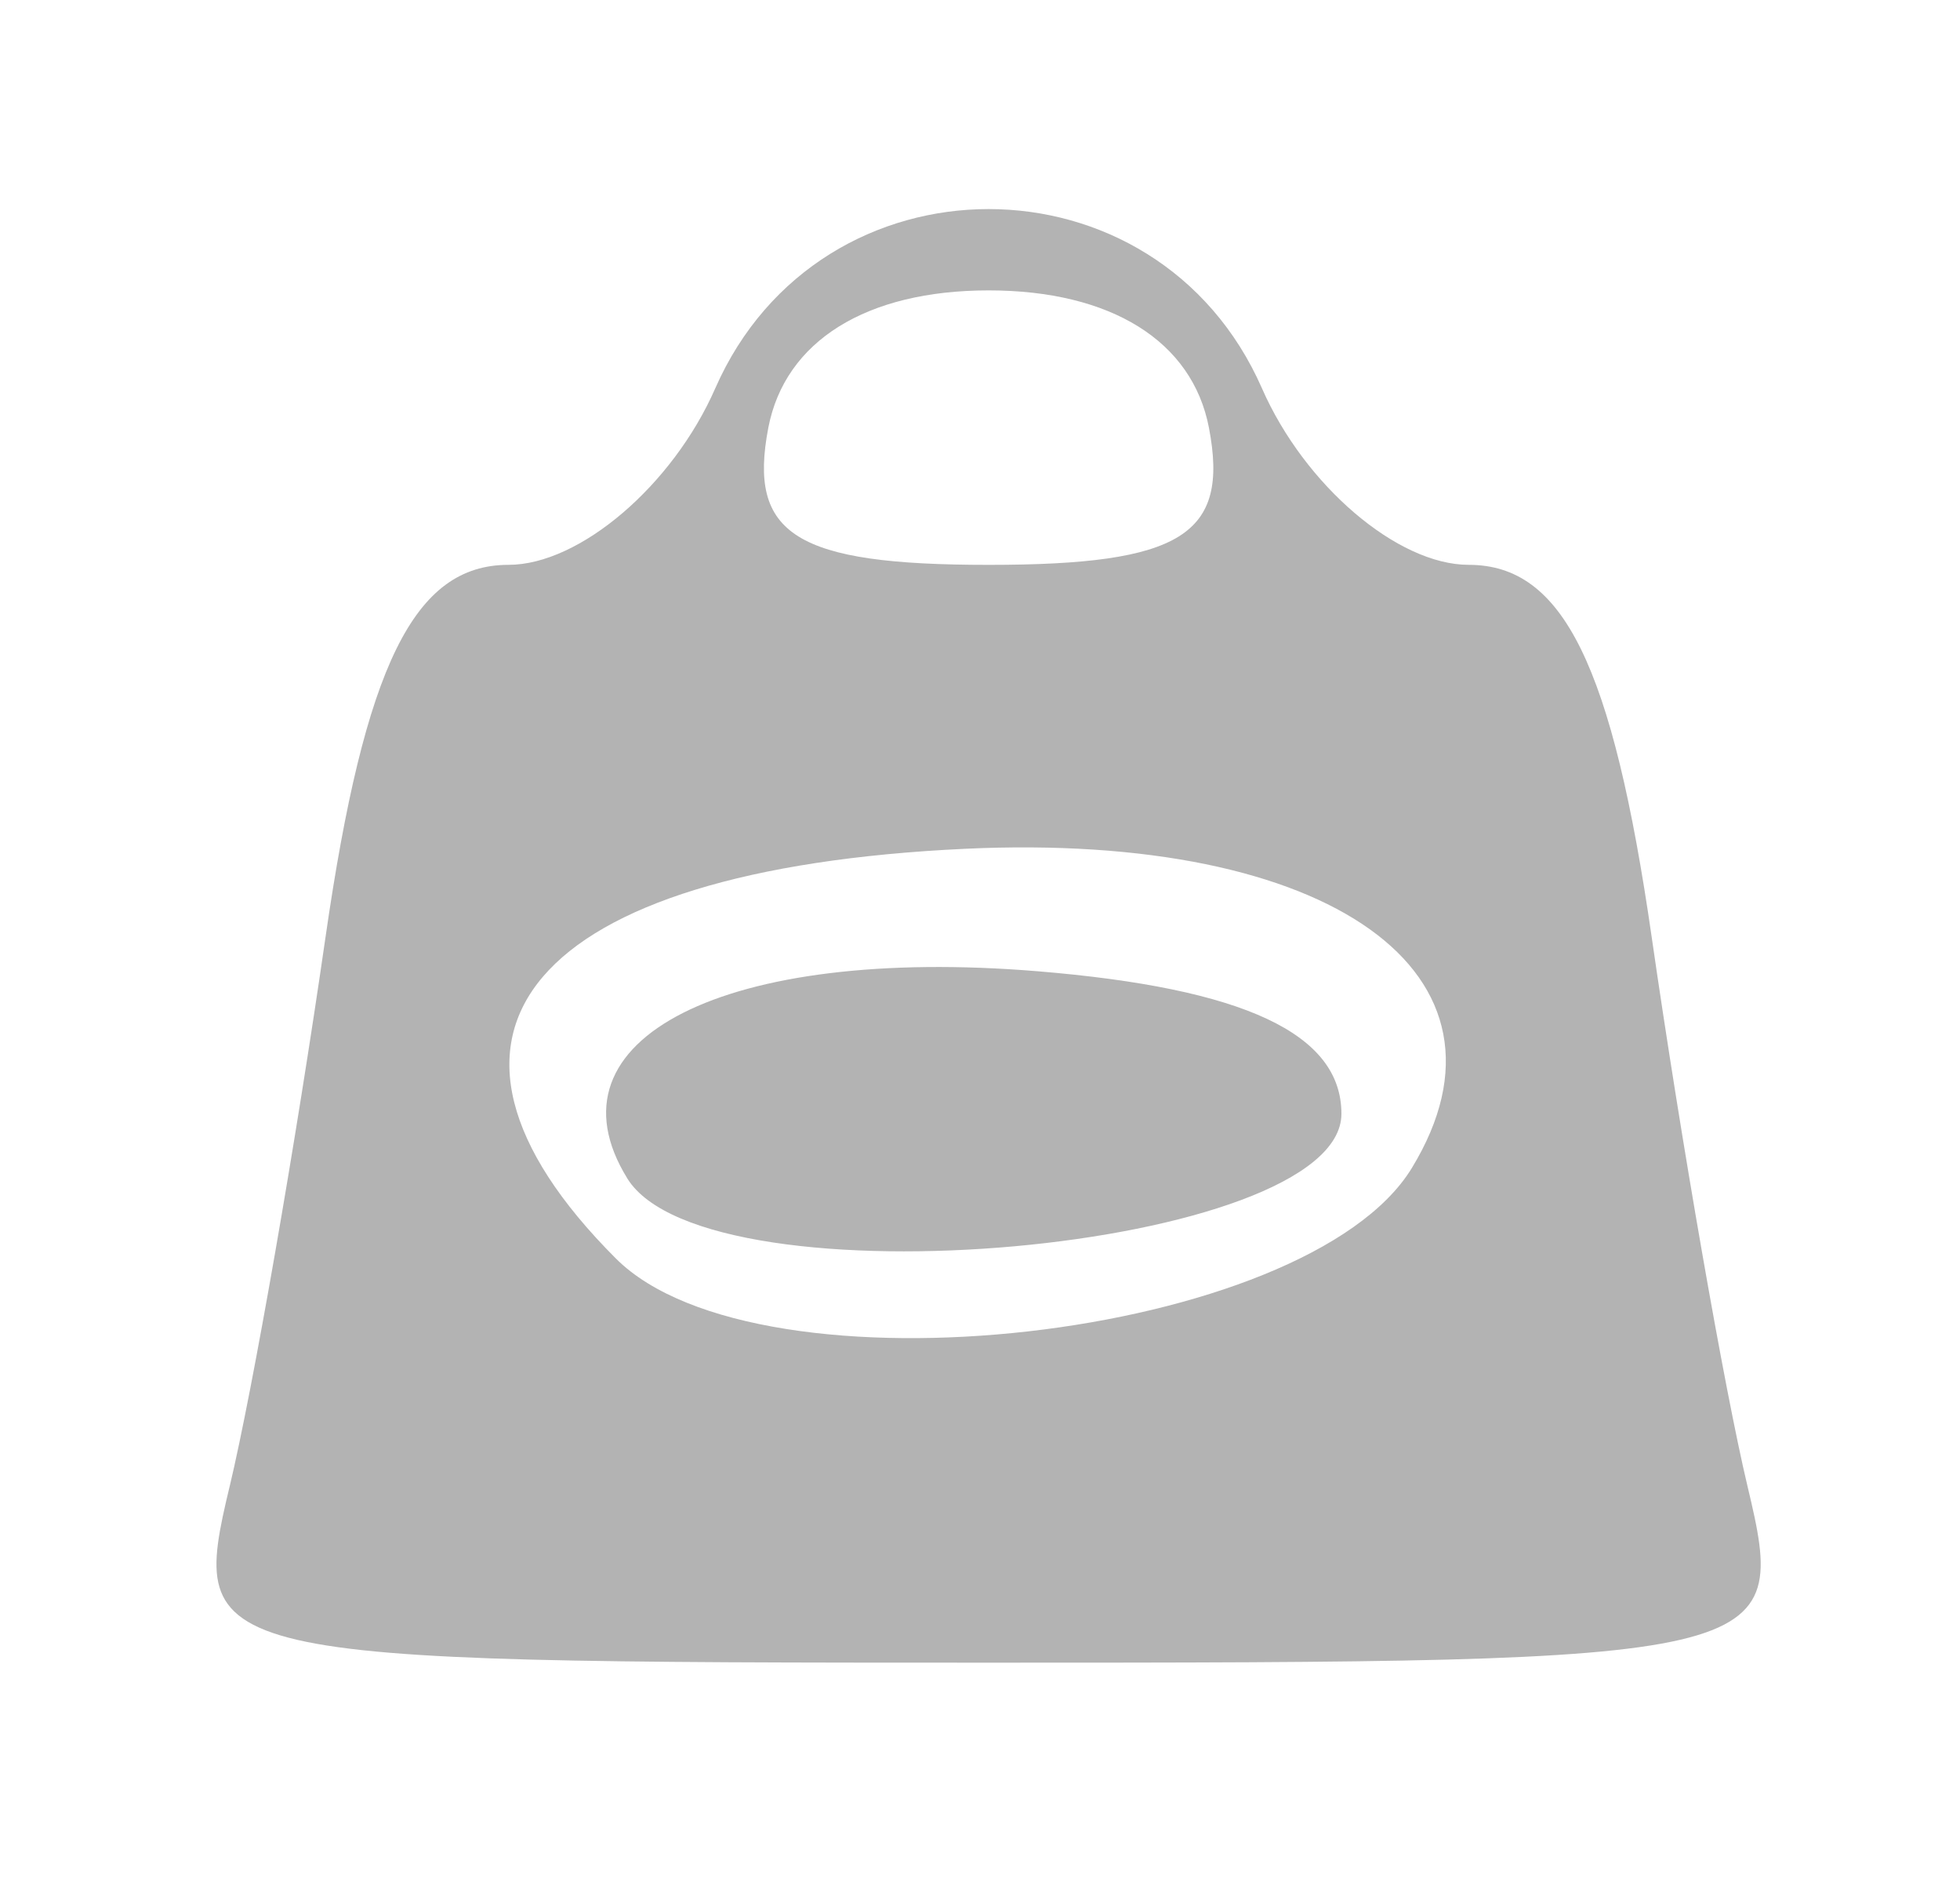 <svg
   xmlns="http://www.w3.org/2000/svg"
   xmlns:sodipodi="http://sodipodi.sourceforge.net/DTD/sodipodi-0.dtd"
   xmlns:inkscape="http://www.inkscape.org/namespaces/inkscape"
   id="svg2"
   version="1.1"
   inkscape:version="0.91 r13725"
   width="59.524"
   height="57.143"
   viewBox="0 0 59.524 57.143"
   sodipodi:docname="корзина.svg">
  <defs
     id="defs6" />
  <sodipodi:namedview
     pagecolor="#ffffff"
     bordercolor="#666666"
     borderopacity="1"
     objecttolerance="10"
     gridtolerance="10"
     guidetolerance="10"
     inkscape:pageopacity="0"
     inkscape:pageshadow="2"
     inkscape:window-width="640"
     inkscape:window-height="480"
     id="namedview4"
     showgrid="false"
     inkscape:zoom="4.13"
     inkscape:cx="29.761906"
     inkscape:cy="28.571428"
     inkscape:window-x="0"
     inkscape:window-y="0"
     inkscape:window-maximized="0"
     inkscape:current-layer="svg2" />
  <path
     style="fill:#b3b3b3"
     d="m 6.976,45.127 c 0.703,-2.946 2.012,-10.446 2.909,-16.667 1.192,-8.261 2.69,-11.31 5.559,-11.31 2.16,0 4.985,-2.411 6.277,-5.357 3.185,-7.26 13.42,-7.26 16.605,0 1.293,2.946 4.117,5.357 6.277,5.357 2.868,0 4.367,3.048 5.559,11.31 0.897,6.22 2.207,13.72 2.909,16.667 1.262,5.289 0.97,5.357 -23.048,5.357 -24.018,0 -24.31,-0.068 -23.048,-5.357 z M 42.877,35.464 c 3.588,-5.889 -2.472,-10.214 -13.577,-9.692 -13.201,0.621 -17.439,5.597 -10.596,12.44 4.353,4.353 21,2.461 24.173,-2.748 z M 19.051,35.78 c -2.618,-4.236 2.982,-7.067 12.445,-6.291 6.291,0.516 9.242,1.898 9.242,4.329 0,4.166 -19.249,5.908 -21.688,1.962 z M 36.714,12.984 c -0.506,-2.628 -2.976,-4.167 -6.69,-4.167 -3.714,0 -6.183,1.538 -6.69,4.167 -0.627,3.255 0.836,4.167 6.69,4.167 5.854,0 7.317,-0.911 6.69,-4.167 z"
     id="path3338"
     inkscape:connector-curvature="0" />
</svg>
